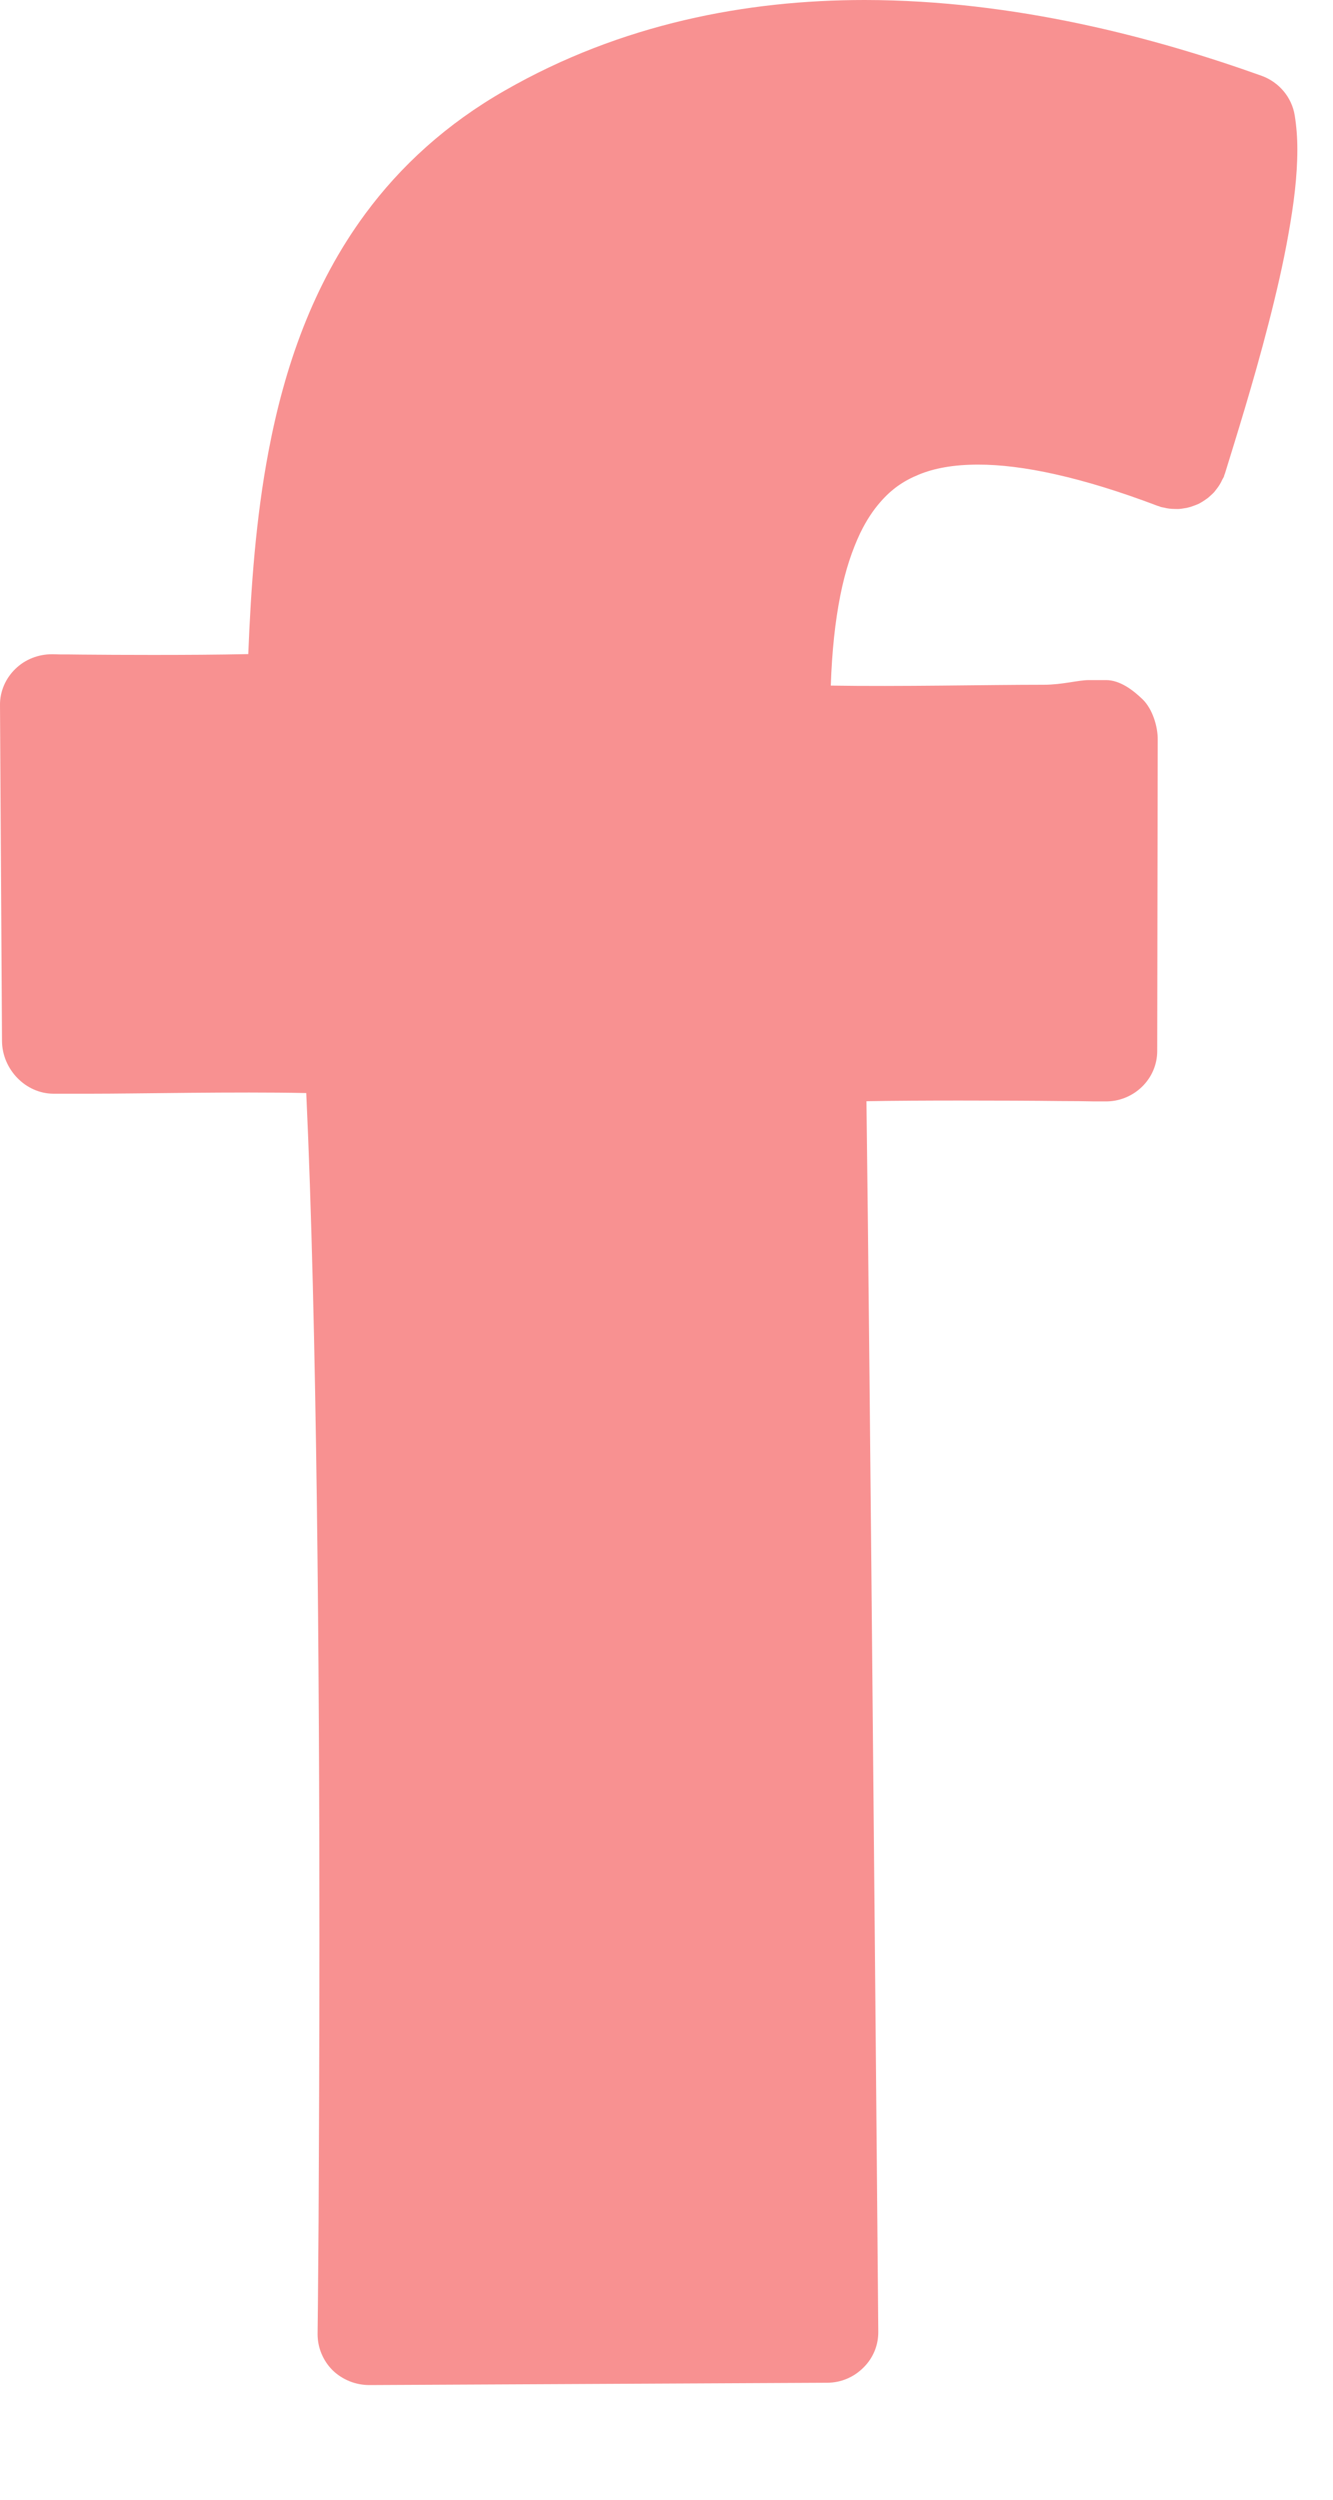 <?xml version="1.0" encoding="UTF-8"?>
<svg width="8px" height="15px" viewBox="0 0 8 15" version="1.1" xmlns="http://www.w3.org/2000/svg" xmlns:xlink="http://www.w3.org/1999/xlink">
    <!-- Generator: Sketch 42 (36781) - http://www.bohemiancoding.com/sketch -->
    <title>fay</title>
    <desc>Created with Sketch.</desc>
    <defs></defs>
    <g id="Page-1" stroke="none" stroke-width="1" fill="none" fill-rule="evenodd">
        <g id="Home" transform="translate(-1099, -53)" fill-rule="nonzero" fill="#F89191">
            <g id="Main-Top-Nav-1" transform="translate(338, 51)">
                <g id="fay" transform="translate(761, 2)">
                    <path d="M7.77,0.691 C7.752,0.583 7.676,0.493 7.572,0.455 C6.935,0.227 6.093,0.001 5.19,1.92188802e-07 C4.481,-0 3.73,0.142 3.032,0.542 L3.032,0.542 C2.681,0.742 2.404,0.996 2.193,1.282 C1.876,1.711 1.707,2.205 1.612,2.706 C1.535,3.111 1.506,3.524 1.49,3.925 C1.308,3.929 1.102,3.93 0.914,3.93 C0.75,3.93 0.6,3.929 0.491,3.928 C0.436,3.927 0.392,3.927 0.361,3.927 C0.33,3.926 0.314,3.926 0.314,3.926 C0.231,3.925 0.15,3.957 0.092,4.014 C0.033,4.071 -0.001,4.15 7.50195618e-06,4.231 L0.012,6.247 C0.013,6.415 0.152,6.563 0.322,6.563 L0.538,6.563 C0.84,6.563 1.404,6.55 1.838,6.559 C1.902,7.944 1.917,10.02 1.917,11.63 C1.917,12.309 1.914,12.901 1.912,13.327 C1.91,13.54 1.909,13.709 1.908,13.826 C1.907,13.943 1.906,14.006 1.906,14.006 C1.906,14.087 1.938,14.165 1.996,14.223 C2.055,14.28 2.134,14.312 2.217,14.312 L4.964,14.298 C5.047,14.298 5.124,14.265 5.182,14.207 C5.24,14.15 5.272,14.073 5.271,13.991 C5.271,13.991 5.257,12.332 5.24,10.542 C5.226,9.003 5.21,7.369 5.2,6.608 C5.37,6.605 5.567,6.604 5.759,6.604 C5.984,6.604 6.202,6.605 6.364,6.607 C6.445,6.607 6.512,6.608 6.559,6.609 C6.606,6.609 6.632,6.609 6.632,6.609 C6.714,6.611 6.794,6.579 6.853,6.522 C6.912,6.465 6.945,6.388 6.945,6.307 L6.948,4.439 C6.949,4.358 6.916,4.254 6.858,4.197 C6.799,4.14 6.721,4.081 6.638,4.081 L6.535,4.081 C6.47,4.081 6.376,4.109 6.264,4.109 C5.92,4.109 5.398,4.121 4.986,4.114 C4.993,3.907 5.012,3.73 5.043,3.574 C5.073,3.422 5.115,3.299 5.163,3.198 C5.2,3.122 5.24,3.062 5.284,3.012 C5.35,2.936 5.421,2.886 5.514,2.848 C5.606,2.81 5.721,2.788 5.869,2.788 C6.132,2.787 6.493,2.863 6.946,3.035 C6.949,3.036 6.953,3.037 6.956,3.038 C6.96,3.039 6.963,3.041 6.966,3.042 C6.973,3.044 6.98,3.045 6.986,3.046 C6.997,3.049 7.007,3.051 7.017,3.052 C7.027,3.053 7.037,3.054 7.047,3.054 C7.057,3.054 7.067,3.055 7.078,3.054 C7.088,3.053 7.097,3.052 7.107,3.05 C7.117,3.049 7.127,3.047 7.136,3.044 C7.146,3.042 7.155,3.038 7.164,3.035 C7.173,3.032 7.183,3.028 7.192,3.024 C7.2,3.02 7.209,3.015 7.217,3.01 C7.225,3.005 7.234,2.999 7.242,2.993 C7.25,2.988 7.257,2.981 7.264,2.975 C7.272,2.968 7.279,2.961 7.286,2.954 C7.292,2.946 7.298,2.939 7.304,2.931 C7.31,2.923 7.316,2.915 7.321,2.906 C7.326,2.898 7.331,2.888 7.335,2.879 C7.338,2.873 7.342,2.867 7.345,2.861 C7.346,2.857 7.347,2.854 7.348,2.85 C7.349,2.847 7.351,2.844 7.352,2.84 C7.414,2.638 7.521,2.3 7.613,1.942 C7.659,1.763 7.702,1.579 7.733,1.402 C7.765,1.224 7.786,1.055 7.786,0.897 C7.786,0.827 7.781,0.759 7.77,0.691 L7.77,0.691 Z" id="Shape"></path>
                </g>
            </g>
        </g>
    </g>
</svg>
